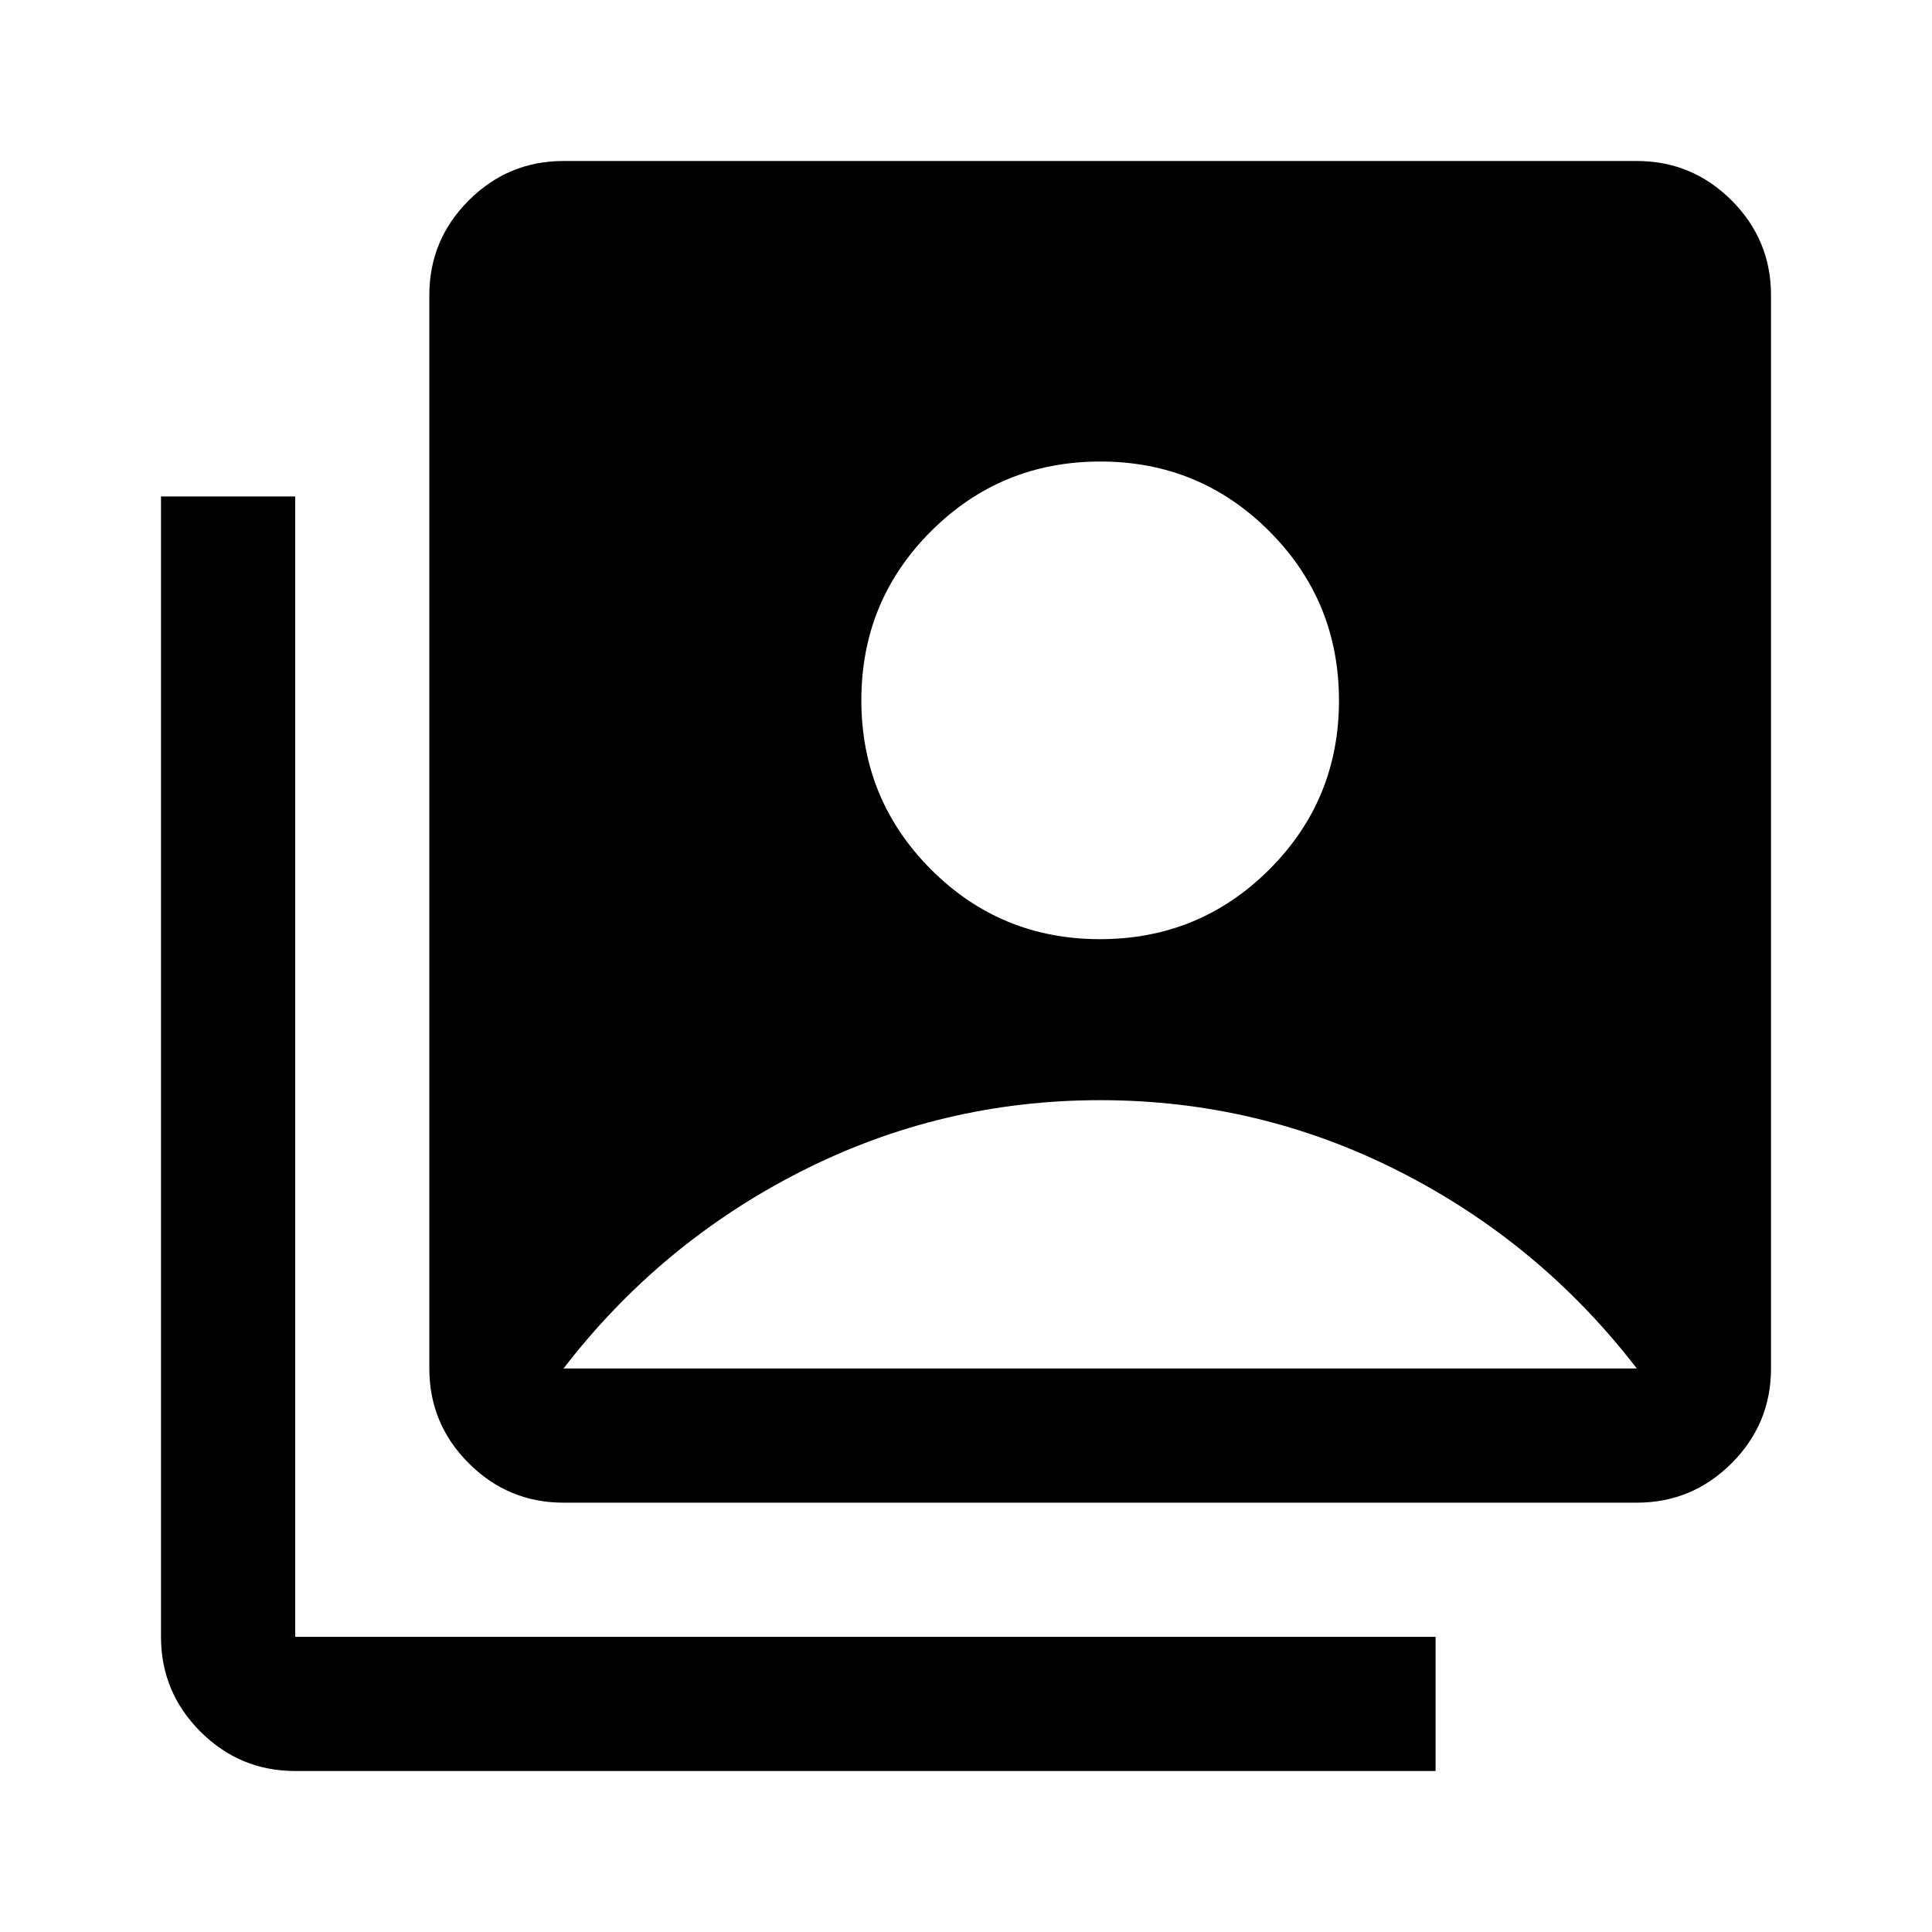 <svg xmlns="http://www.w3.org/2000/svg" height="40" viewBox="0 -960 960 960" width="40"><path d="M546.59-493.33q49.41 0 84.08-34.59 34.66-34.59 34.66-84T630.74-696q-34.58-34.67-84-34.67-49.41 0-84.07 34.59-34.67 34.59-34.67 84T462.59-528q34.59 34.67 84 34.67ZM280-213.33q-27.5 0-47.08-19.59-19.59-19.58-19.59-47.08v-533.33q0-27.5 19.59-47.09Q252.5-880 280-880h533.33q27.5 0 47.09 19.58Q880-840.83 880-813.33V-280q0 27.5-19.58 47.08-19.59 19.59-47.09 19.59H280ZM146.67-80q-27.5 0-47.09-19.58Q80-119.17 80-146.67v-566.66h66.67v566.66h566.66V-80H146.67ZM280-280h533.33q-48-62.33-117.83-97.83t-148.83-35.5q-79 0-148.84 35.5Q328-342.33 280-280Z"/></svg>